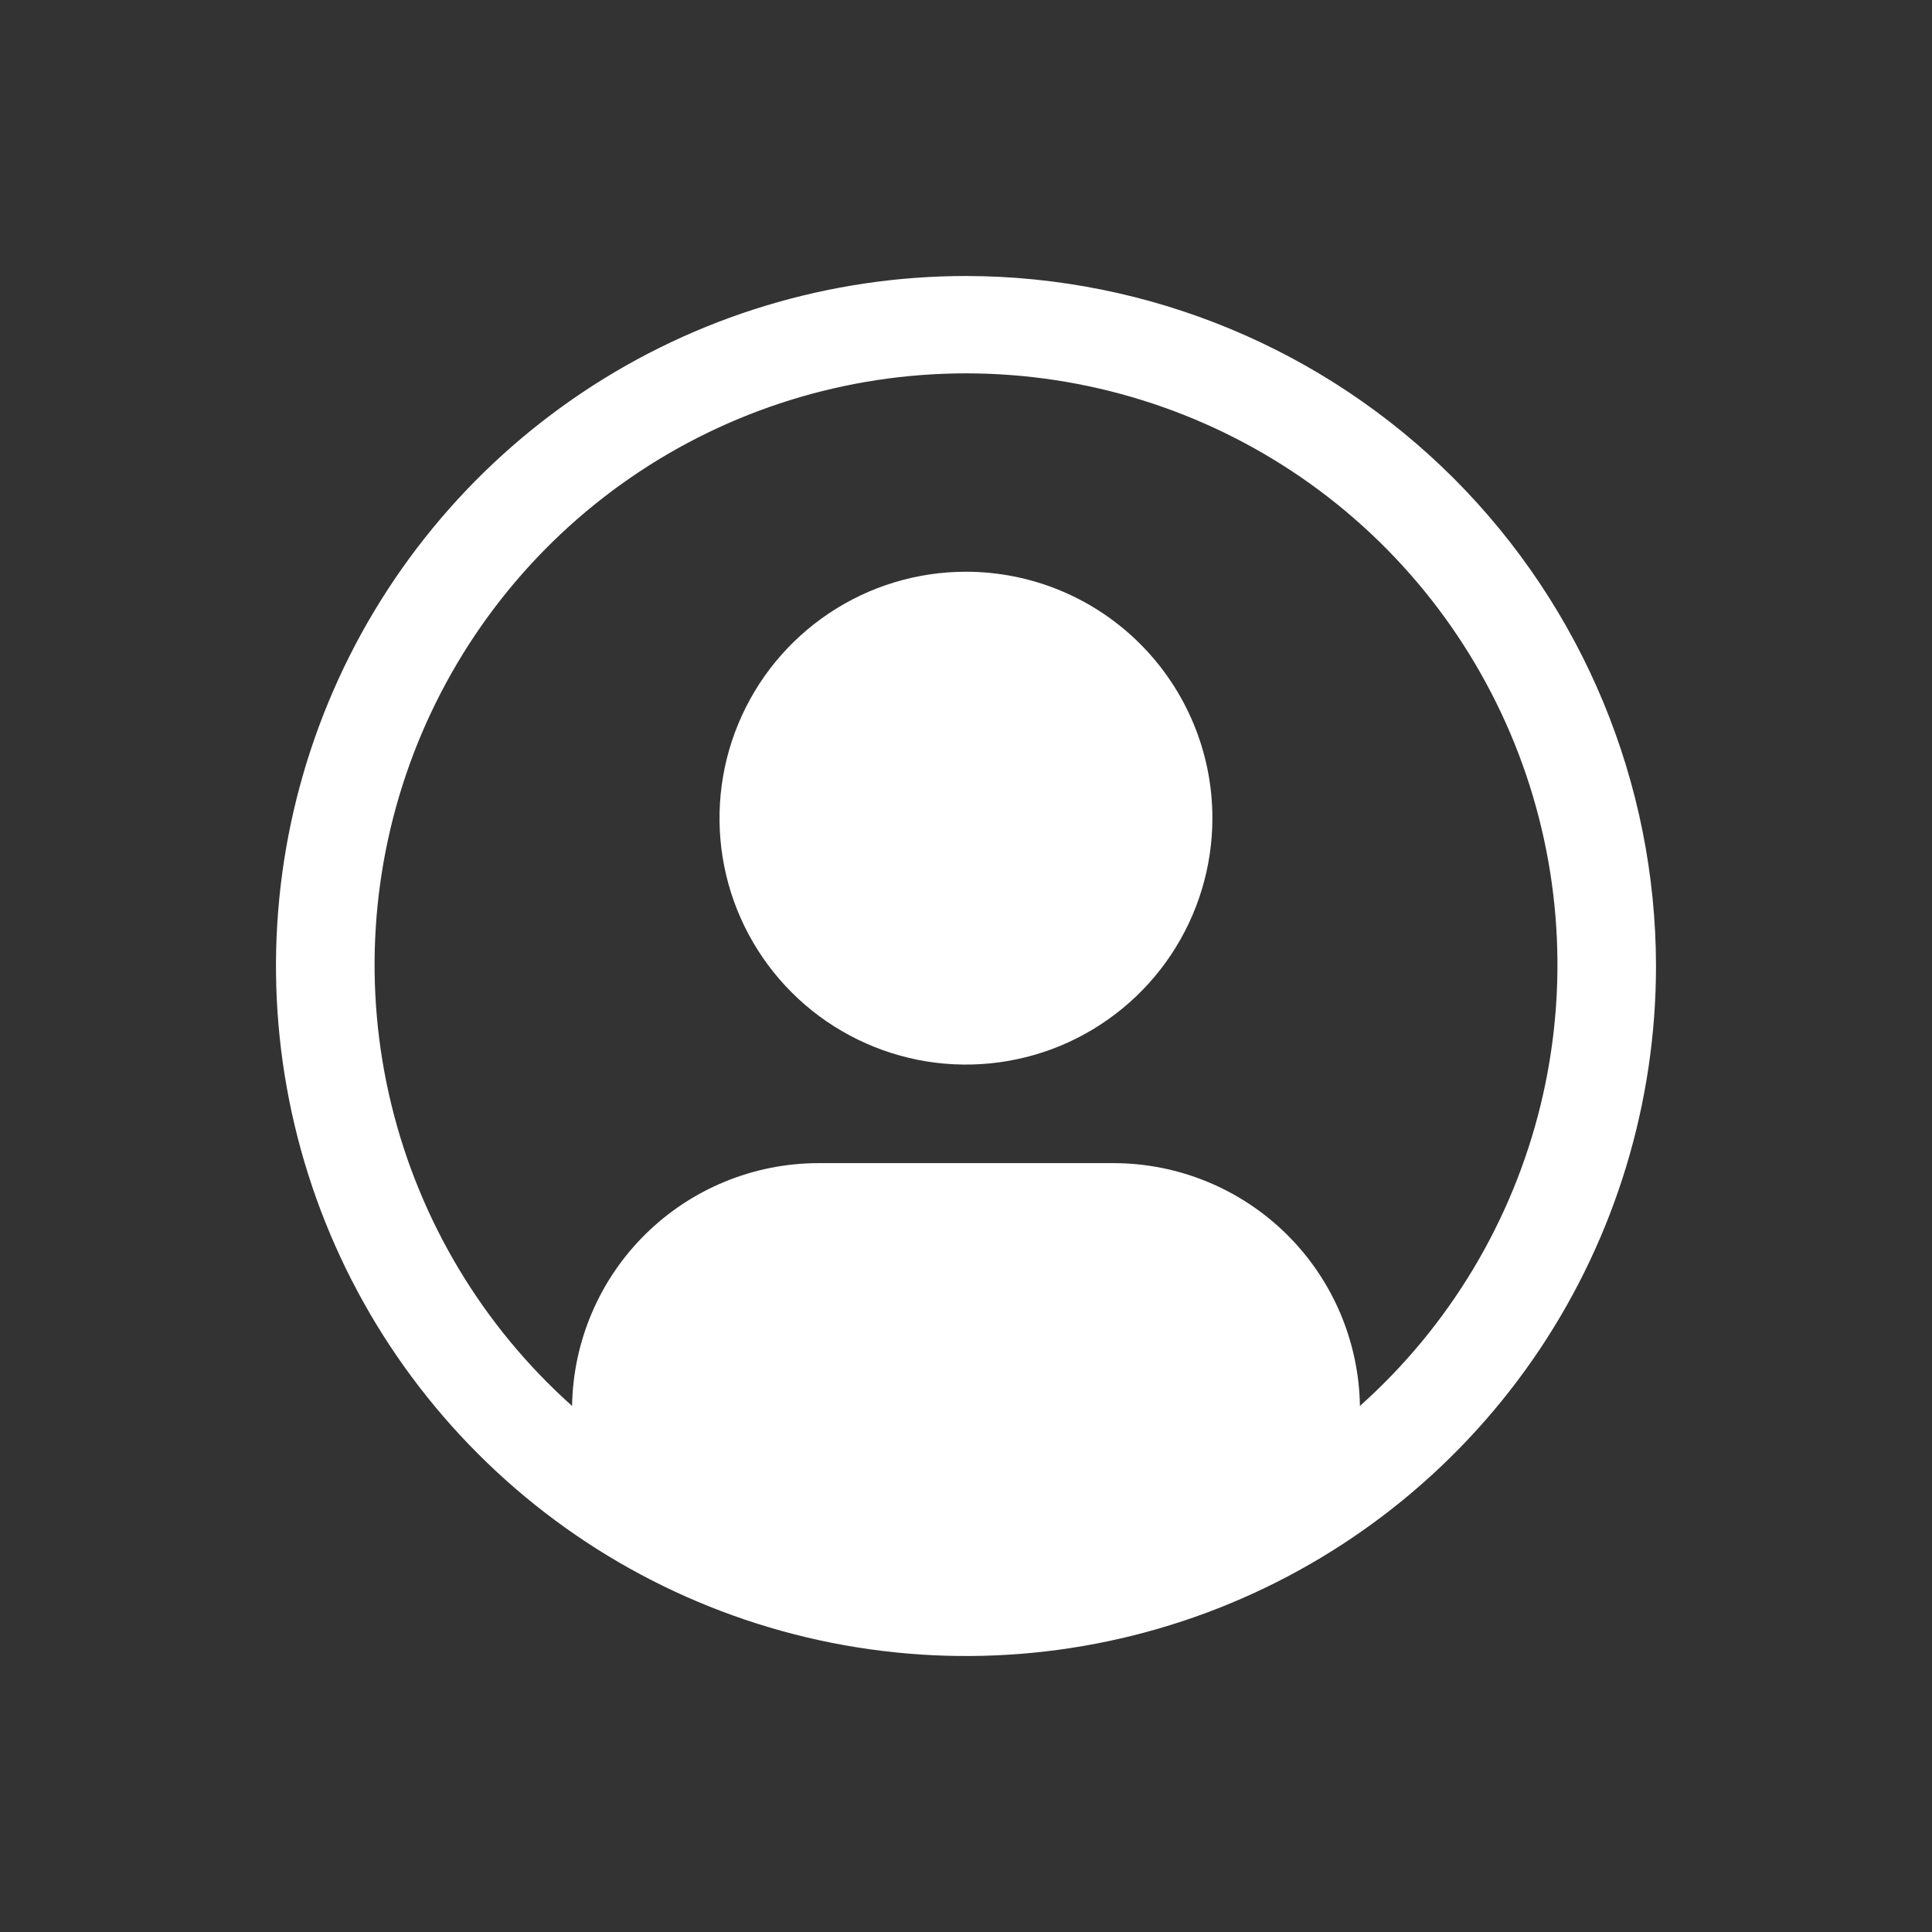 <svg width="28" height="28" viewBox="0 0 28 28" fill="none" xmlns="http://www.w3.org/2000/svg">
	<rect x="0" y="0" width="28" height="28" fill="#333333" stroke="none"/>
	<path d="M13.999 8.286C13.293 8.286 12.602 8.495 12.015 8.888C11.428 9.28 10.97 9.838 10.7 10.49C10.429 11.143 10.359 11.861 10.496 12.554C10.634 13.247 10.974 13.883 11.474 14.383C11.973 14.882 12.61 15.222 13.302 15.36C13.995 15.498 14.713 15.427 15.366 15.157C16.018 14.886 16.576 14.429 16.969 13.841C17.361 13.254 17.571 12.563 17.571 11.857C17.571 10.91 17.194 10.002 16.524 9.332C15.855 8.662 14.946 8.286 13.999 8.286Z" fill="white"/>
	<path d="M14 4C12.022 4 10.089 4.586 8.444 5.685C6.8 6.784 5.518 8.346 4.761 10.173C4.004 12 3.806 14.011 4.192 15.951C4.578 17.891 5.53 19.672 6.929 21.071C8.327 22.47 10.109 23.422 12.049 23.808C13.989 24.194 16 23.996 17.827 23.239C19.654 22.482 21.216 21.2 22.315 19.556C23.413 17.911 24 15.978 24 14C23.997 11.349 22.942 8.807 21.068 6.932C19.193 5.058 16.651 4.003 14 4ZM19.709 20.376C19.694 19.439 19.313 18.545 18.646 17.887C17.979 17.229 17.08 16.859 16.143 16.857H11.857C10.92 16.859 10.021 17.229 9.354 17.887C8.687 18.545 8.306 19.439 8.291 20.376C6.996 19.219 6.083 17.696 5.672 16.009C5.261 14.322 5.373 12.55 5.992 10.927C6.611 9.305 7.708 7.908 9.138 6.923C10.568 5.938 12.264 5.411 14 5.411C15.737 5.411 17.433 5.938 18.863 6.923C20.293 7.908 21.39 9.305 22.009 10.927C22.628 12.55 22.739 14.322 22.329 16.009C21.918 17.696 21.005 19.219 19.709 20.376H19.709Z" fill="white"/>
</svg>
